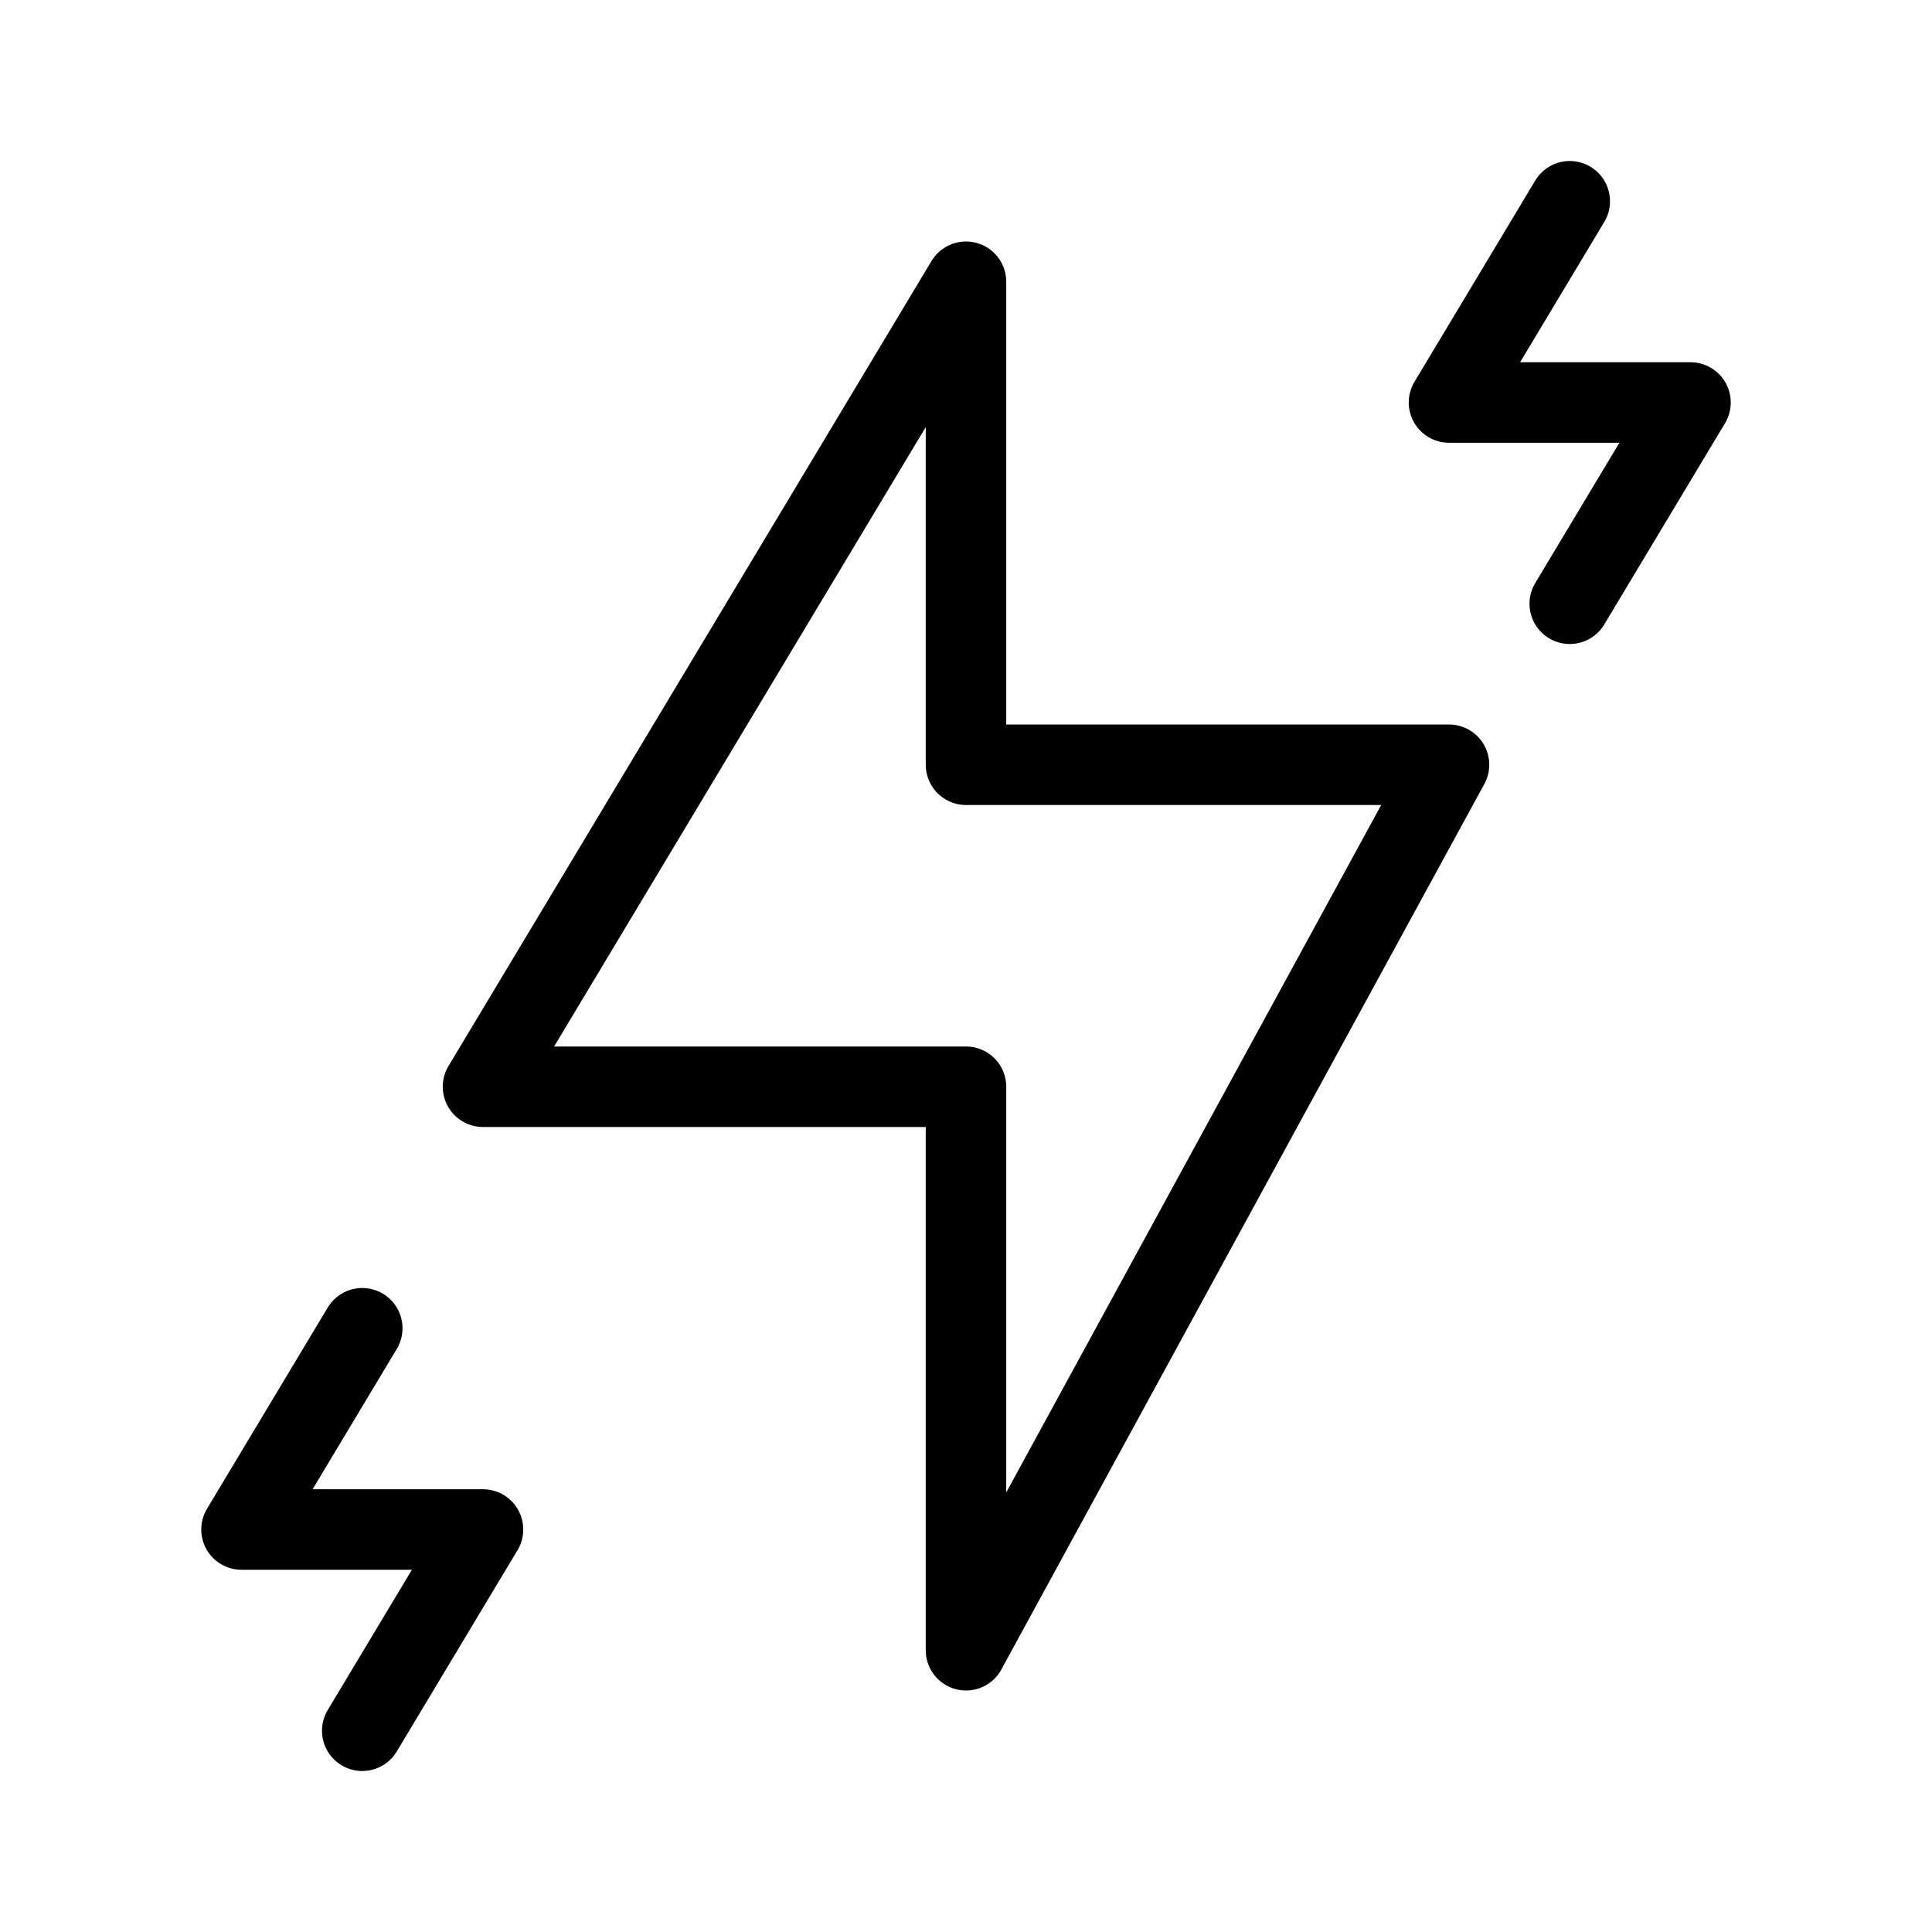 <svg width="24" height="24" viewBox="0 0 24 24" fill="none" xmlns="http://www.w3.org/2000/svg">
<path d="M19.5 2.5L18 5H21L19.5 7.5M4.5 16.5L3 19H6L4.5 21.5M12 3.5L6 13.5H12V20.5L18 9.5H12V3.5Z" stroke="black" stroke-linecap="round" stroke-linejoin="round"/>
</svg>
